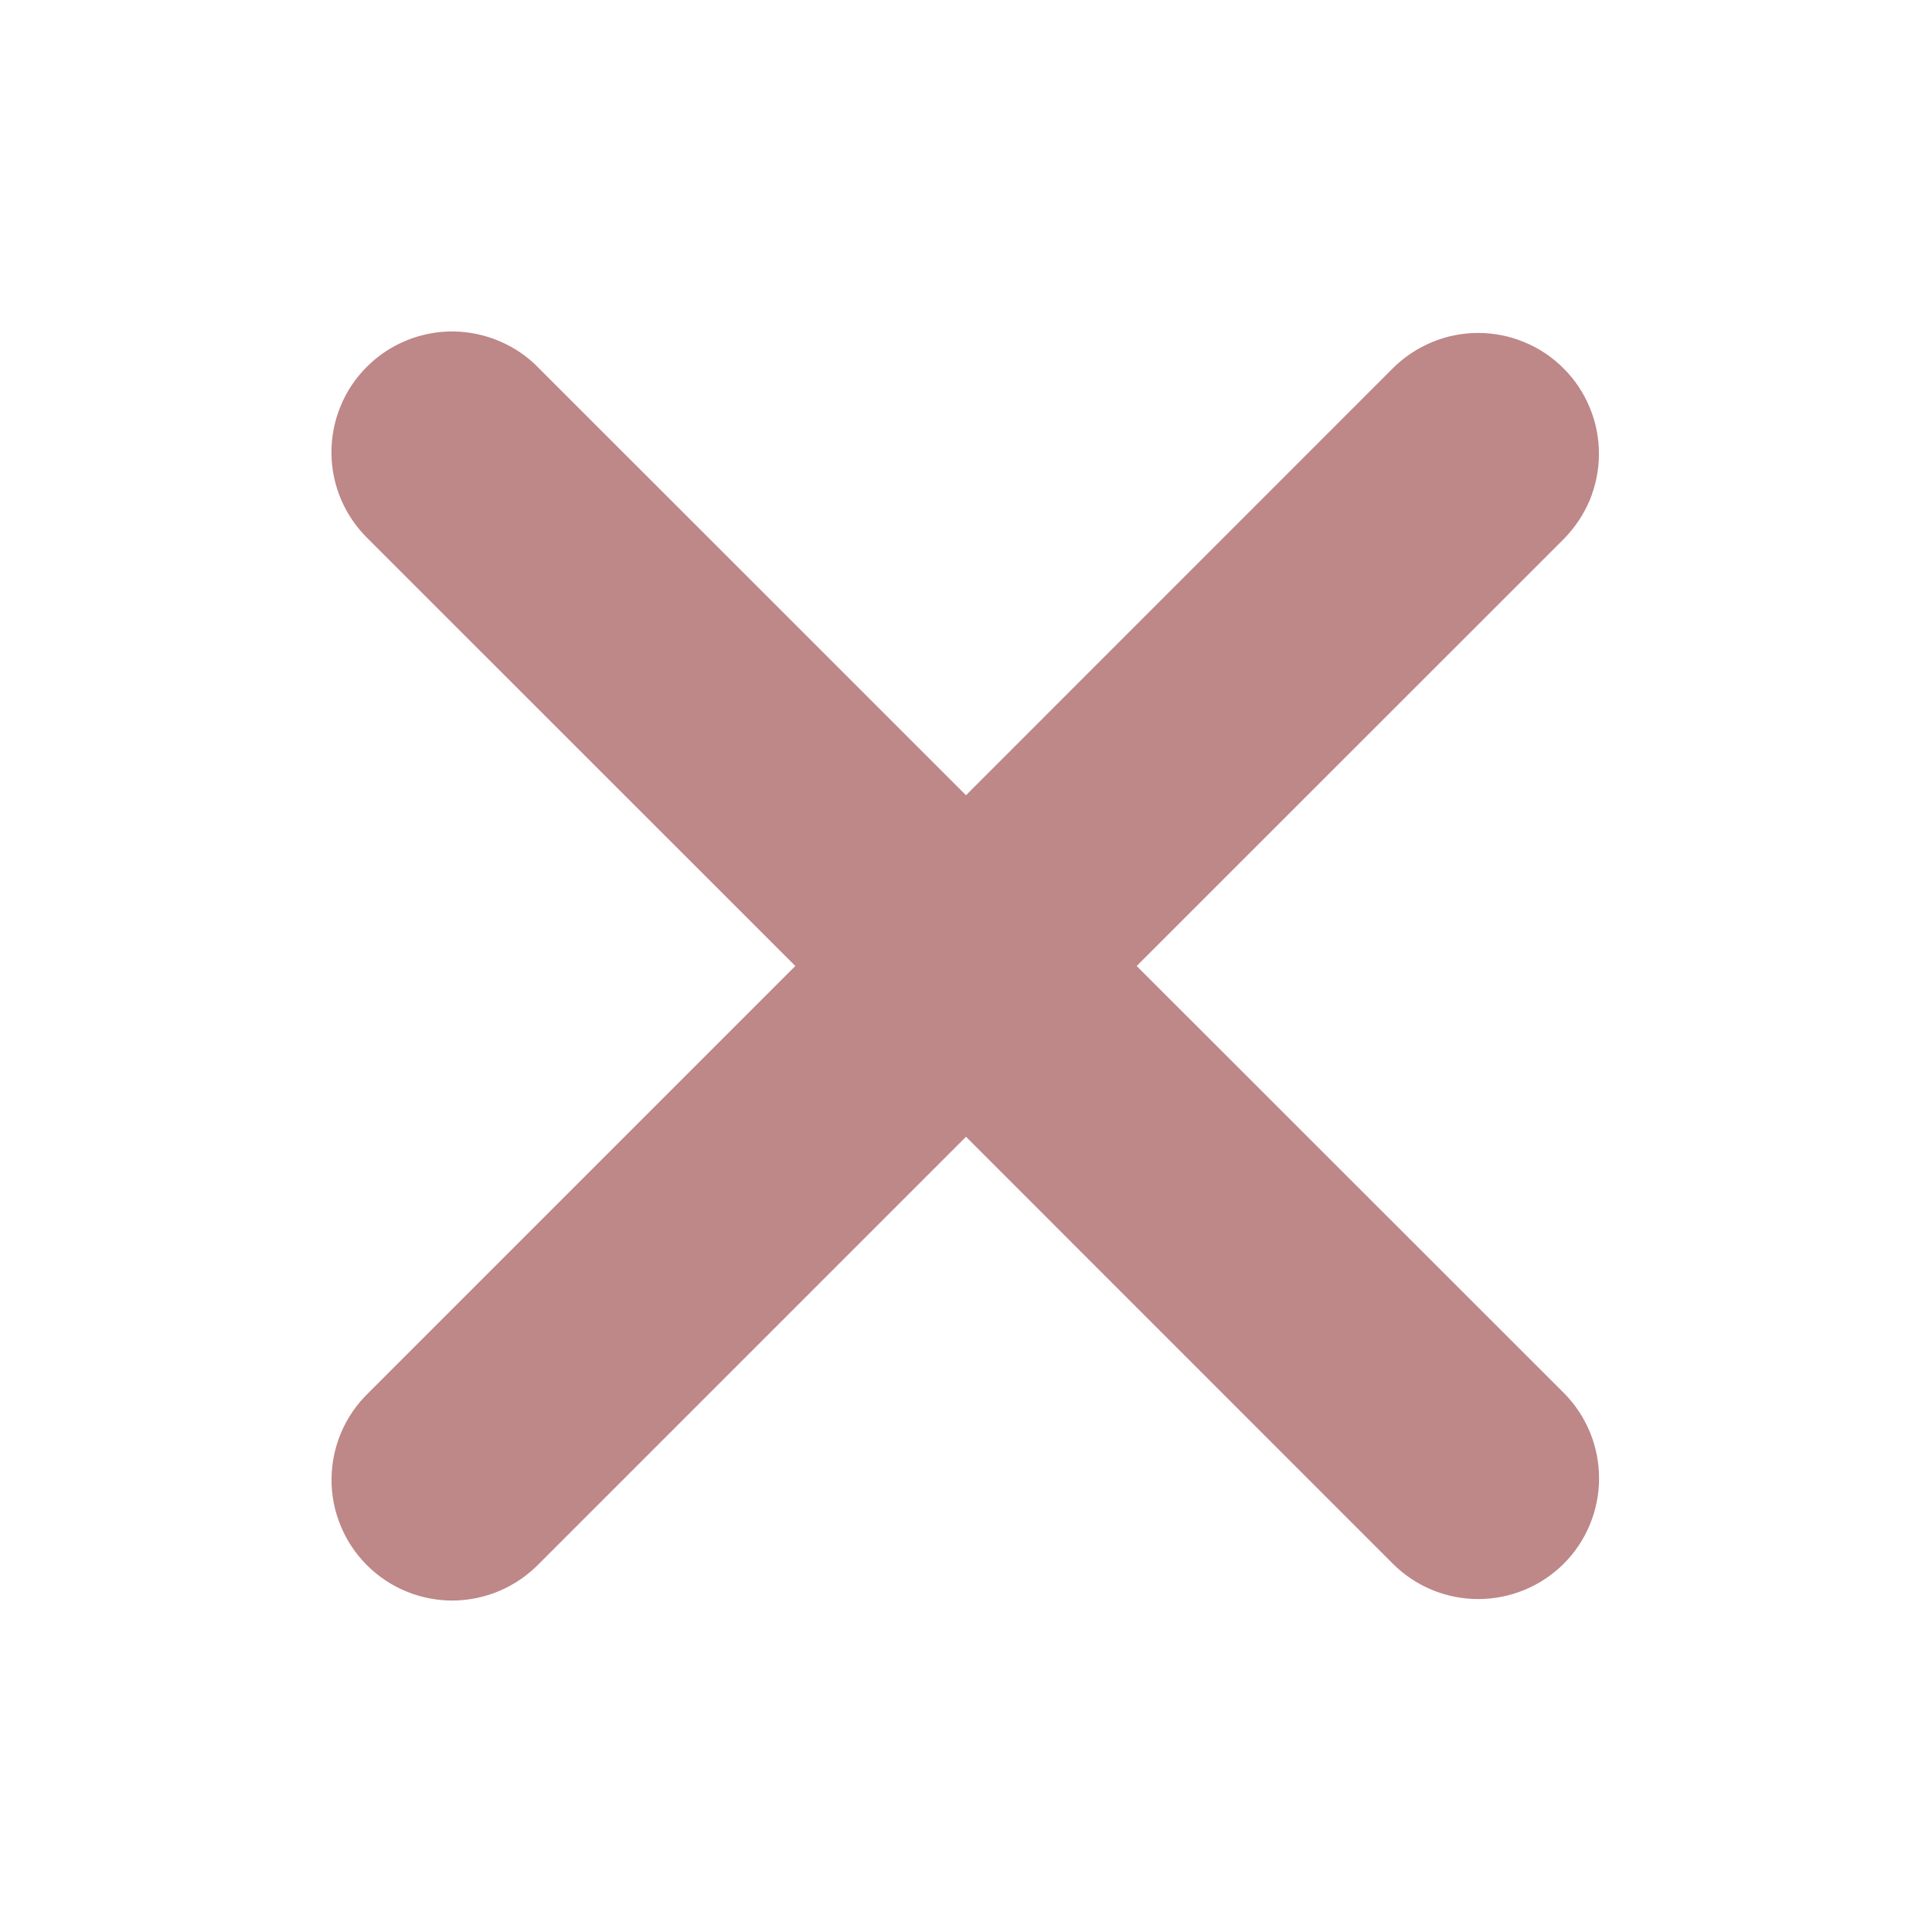 <svg width="18" height="18" viewBox="0 0 18 18" fill="none" xmlns="http://www.w3.org/2000/svg">
<path fill-rule="evenodd" clip-rule="evenodd" d="M9 10.591L12.977 14.569C13.188 14.78 13.474 14.898 13.773 14.898C14.071 14.898 14.357 14.78 14.569 14.569C14.78 14.358 14.898 14.072 14.898 13.773C14.898 13.475 14.78 13.188 14.569 12.977L10.59 9L14.568 5.023C14.672 4.918 14.755 4.794 14.812 4.658C14.868 4.521 14.897 4.375 14.897 4.227C14.897 4.079 14.868 3.933 14.811 3.797C14.755 3.66 14.672 3.536 14.567 3.432C14.463 3.327 14.339 3.244 14.202 3.188C14.066 3.131 13.919 3.102 13.772 3.102C13.624 3.102 13.478 3.131 13.341 3.188C13.205 3.245 13.081 3.327 12.976 3.432L9 7.409L5.022 3.432C4.919 3.324 4.795 3.239 4.657 3.18C4.52 3.121 4.373 3.09 4.223 3.088C4.074 3.087 3.926 3.115 3.787 3.172C3.649 3.228 3.523 3.312 3.418 3.417C3.312 3.523 3.228 3.648 3.172 3.787C3.115 3.925 3.087 4.073 3.088 4.222C3.089 4.372 3.12 4.519 3.179 4.657C3.238 4.794 3.324 4.918 3.431 5.022L7.41 9L3.432 12.978C3.324 13.082 3.239 13.206 3.18 13.343C3.121 13.481 3.09 13.628 3.089 13.778C3.087 13.927 3.116 14.075 3.173 14.213C3.229 14.351 3.313 14.477 3.419 14.583C3.524 14.688 3.65 14.772 3.788 14.828C3.926 14.885 4.075 14.913 4.224 14.912C4.373 14.91 4.521 14.879 4.658 14.82C4.795 14.761 4.919 14.675 5.023 14.568L9 10.591Z" fill="#BE8788"/>
</svg>
